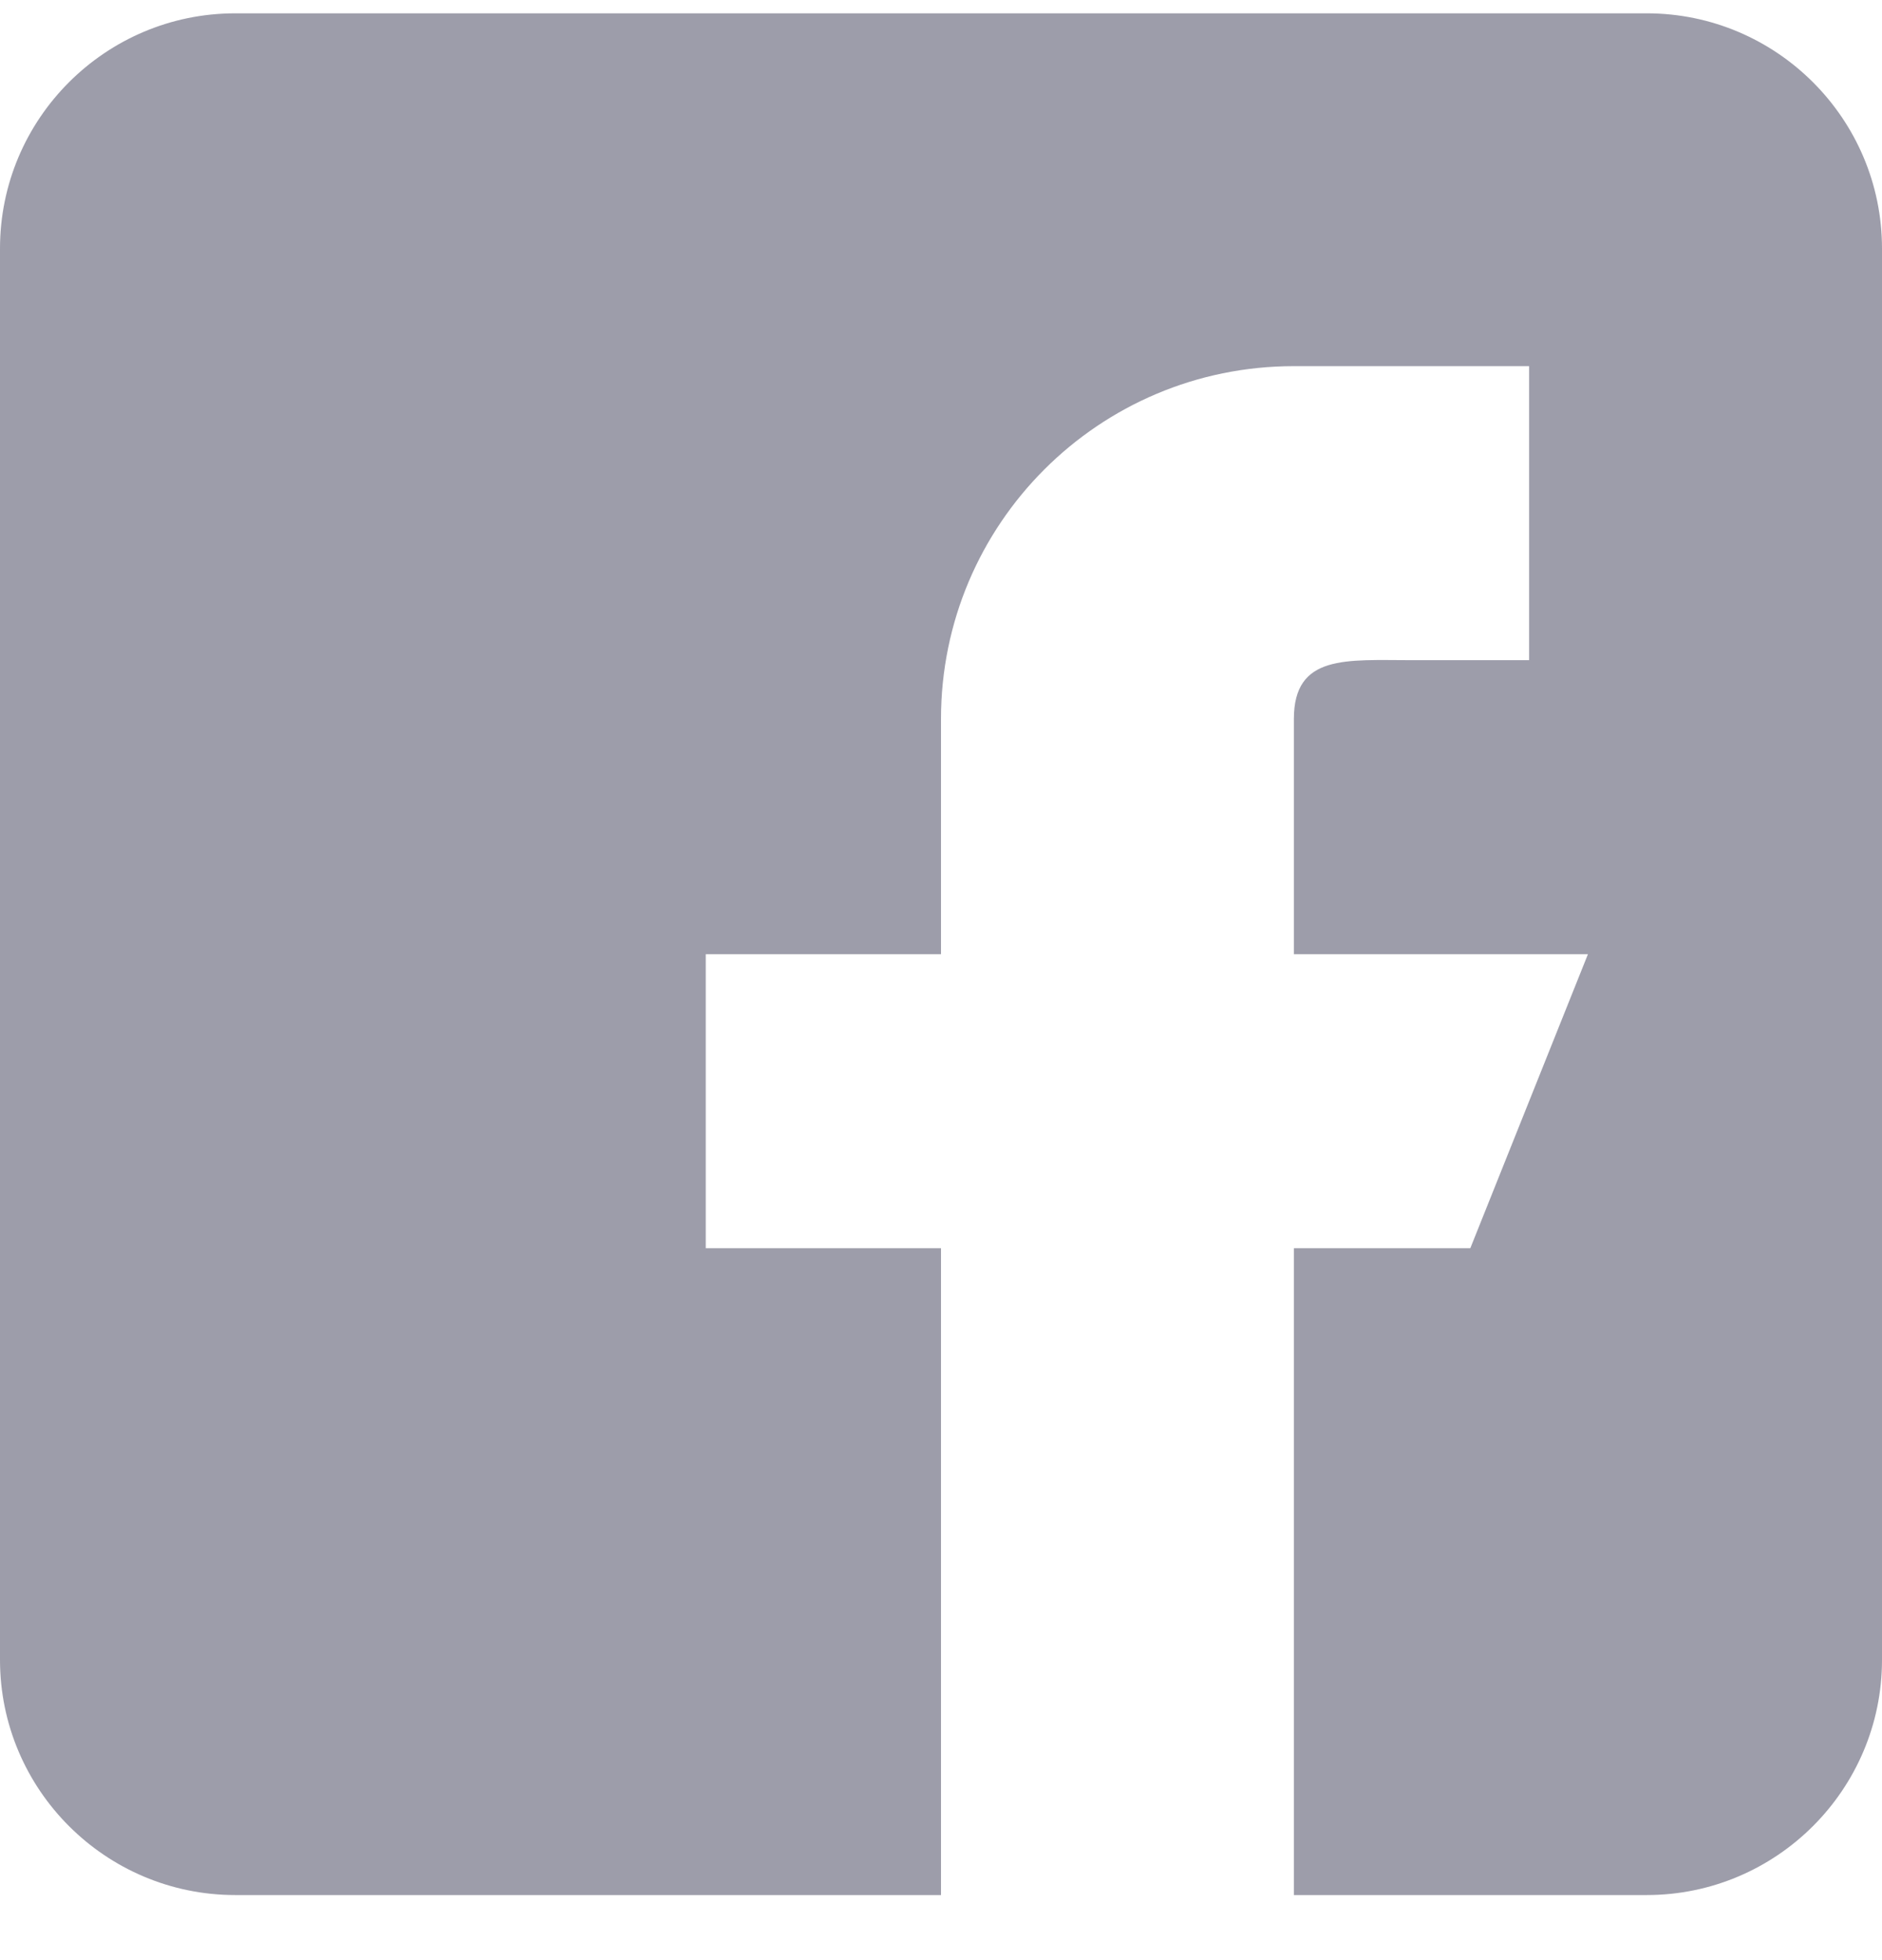 <svg width="24" height="25" viewBox="0 0 24 25" fill="none" xmlns="http://www.w3.org/2000/svg">
<g id="Group">
<g id="Group_2">
<path id="Vector" d="M21 0.17H3C1.345 0.17 0 1.515 0 3.17V21.17C0 22.824 1.345 24.17 3 24.17H12V15.92H9V12.17H12V9.17C12 6.684 14.014 4.67 16.5 4.67H19.5V8.42H18C17.172 8.42 16.5 8.342 16.5 9.17V12.17H20.25L18.75 15.92H16.5V24.17H21C22.654 24.17 24 22.824 24 21.17V3.17C24 1.515 22.654 0.17 21 0.17Z" fill="#858595" fill-opacity="0.8"/>
</g>
</g>
</svg>
